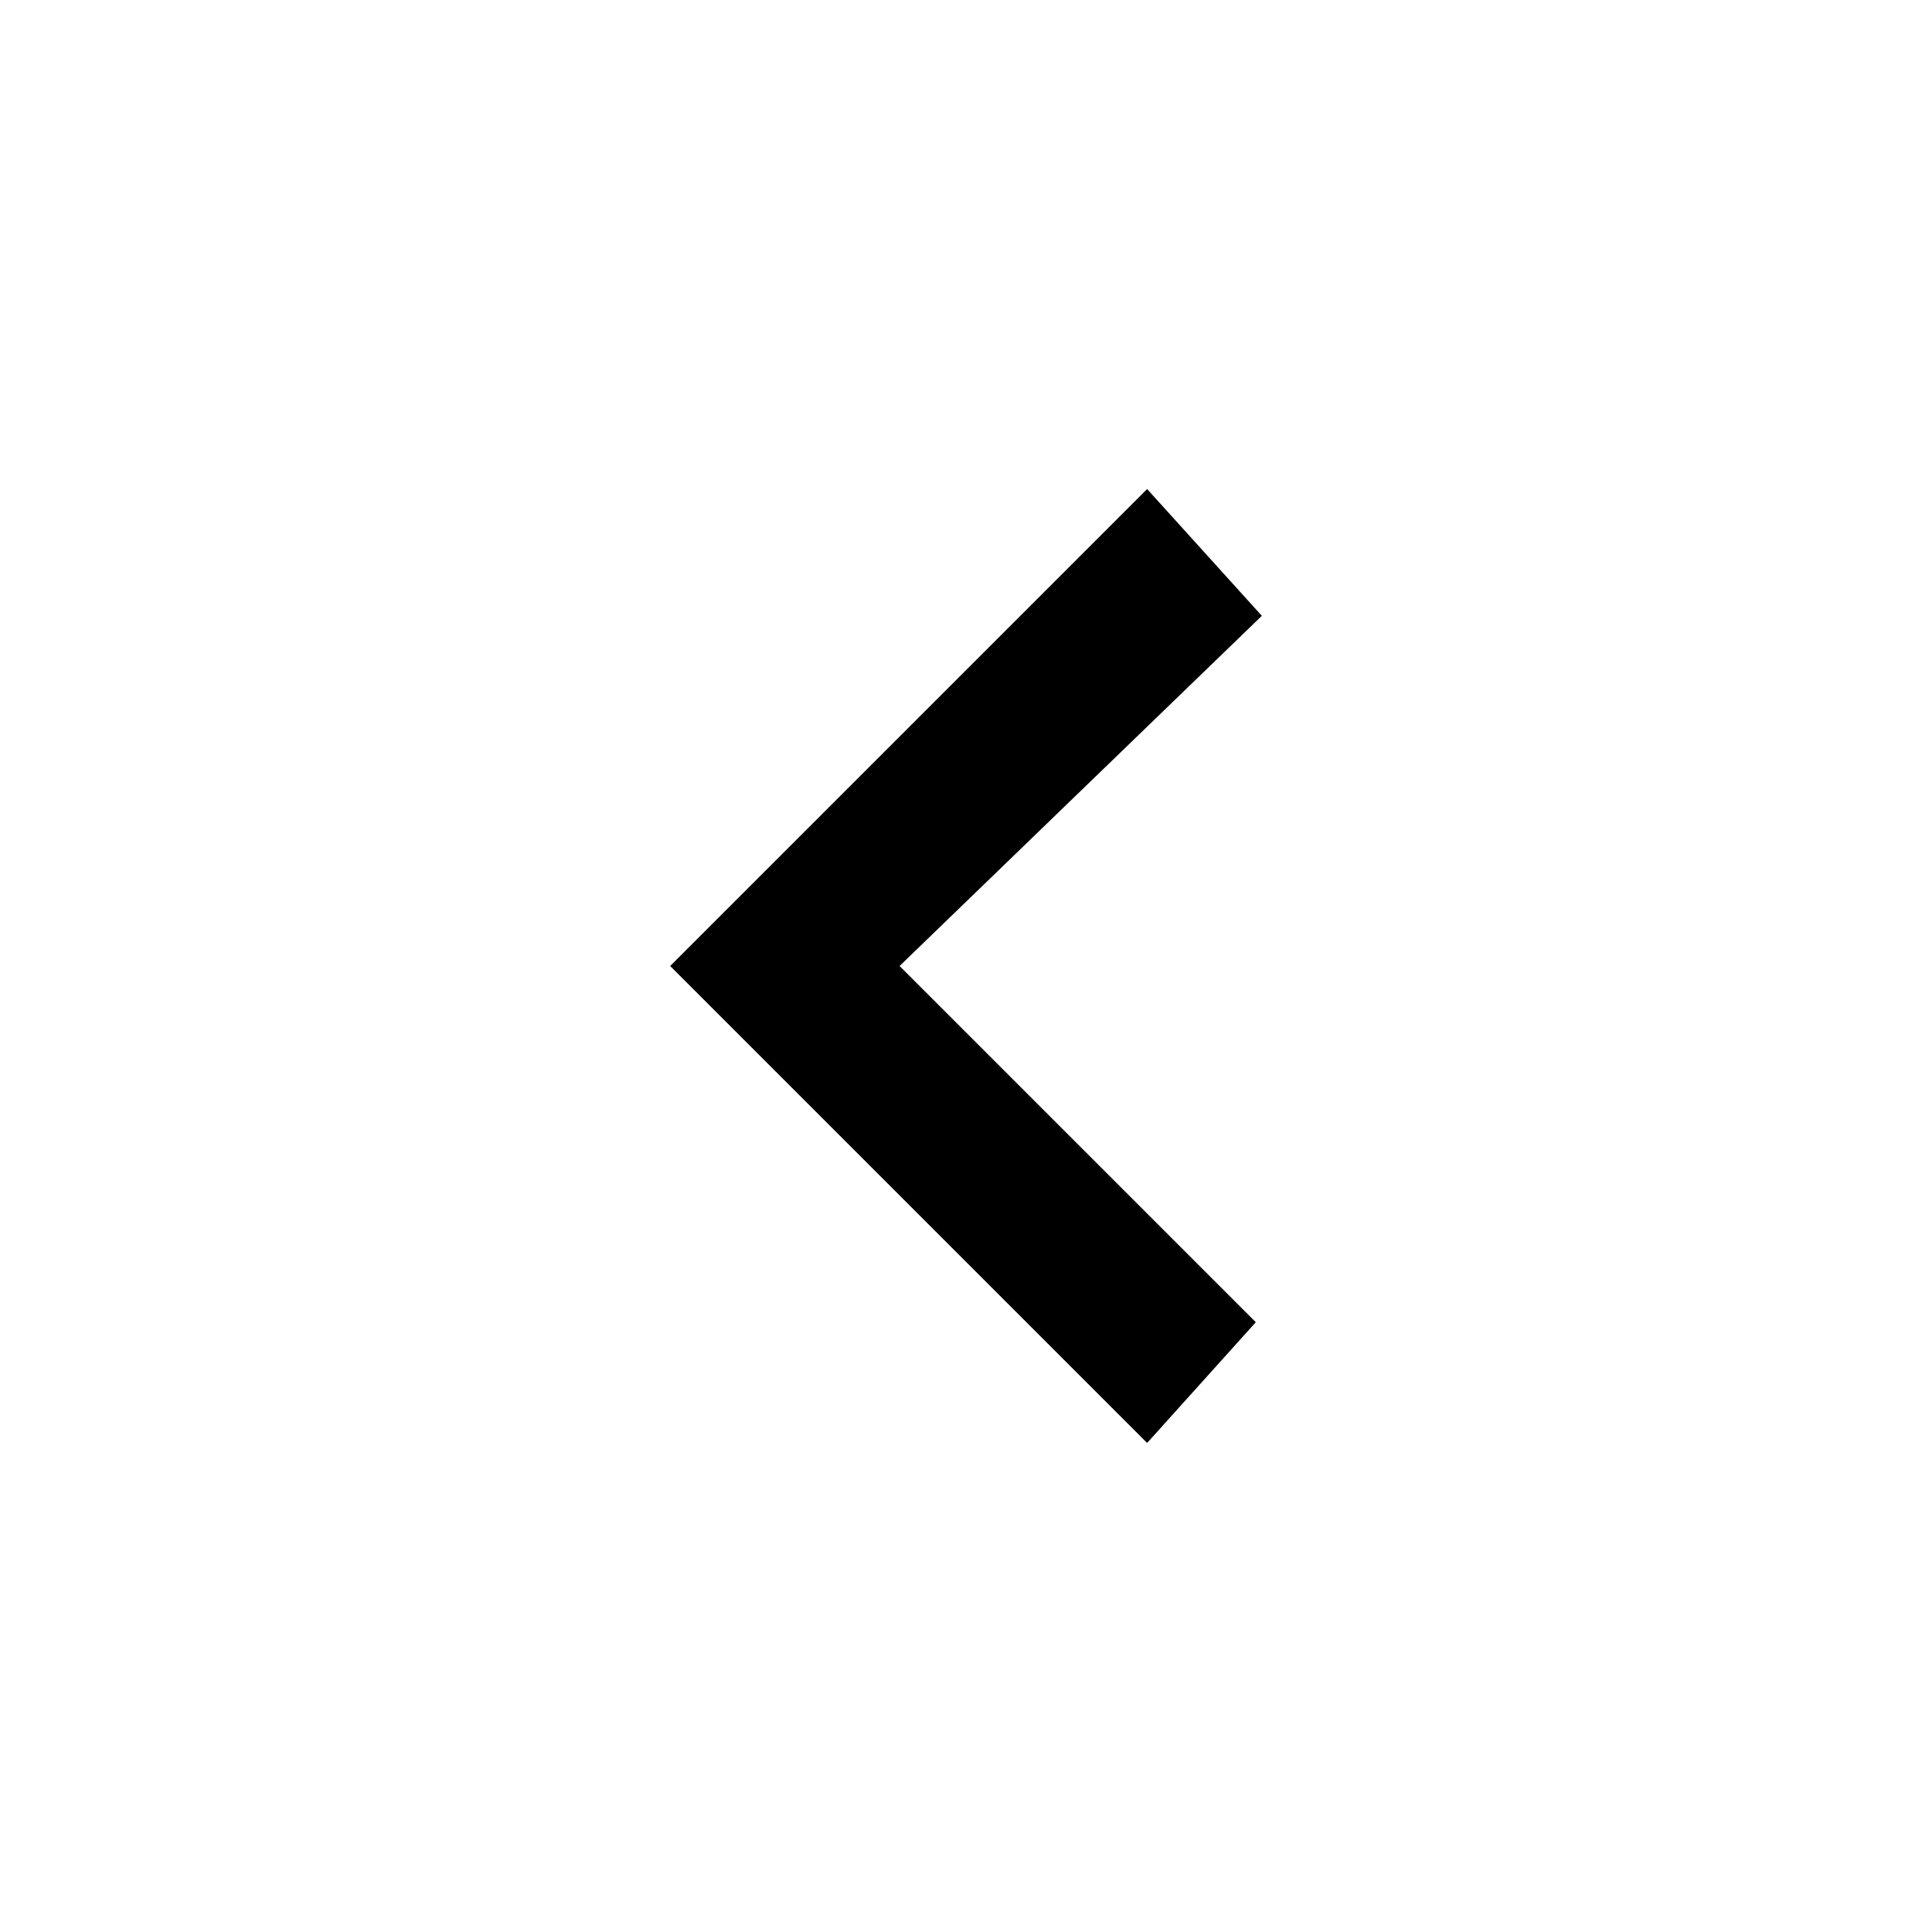 <!-- Generated by IcoMoon.io -->
<svg version="1.1" xmlns="http://www.w3.org/2000/svg" width="64" height="64" viewBox="0 0 64 64">
<title>arrow_left_new</title>
<path d="M22.2 32l15.8-15.8 3.8 4.2-12 11.6 11.8 11.8-3.6 4-15.8-15.8z"></path>
</svg>
